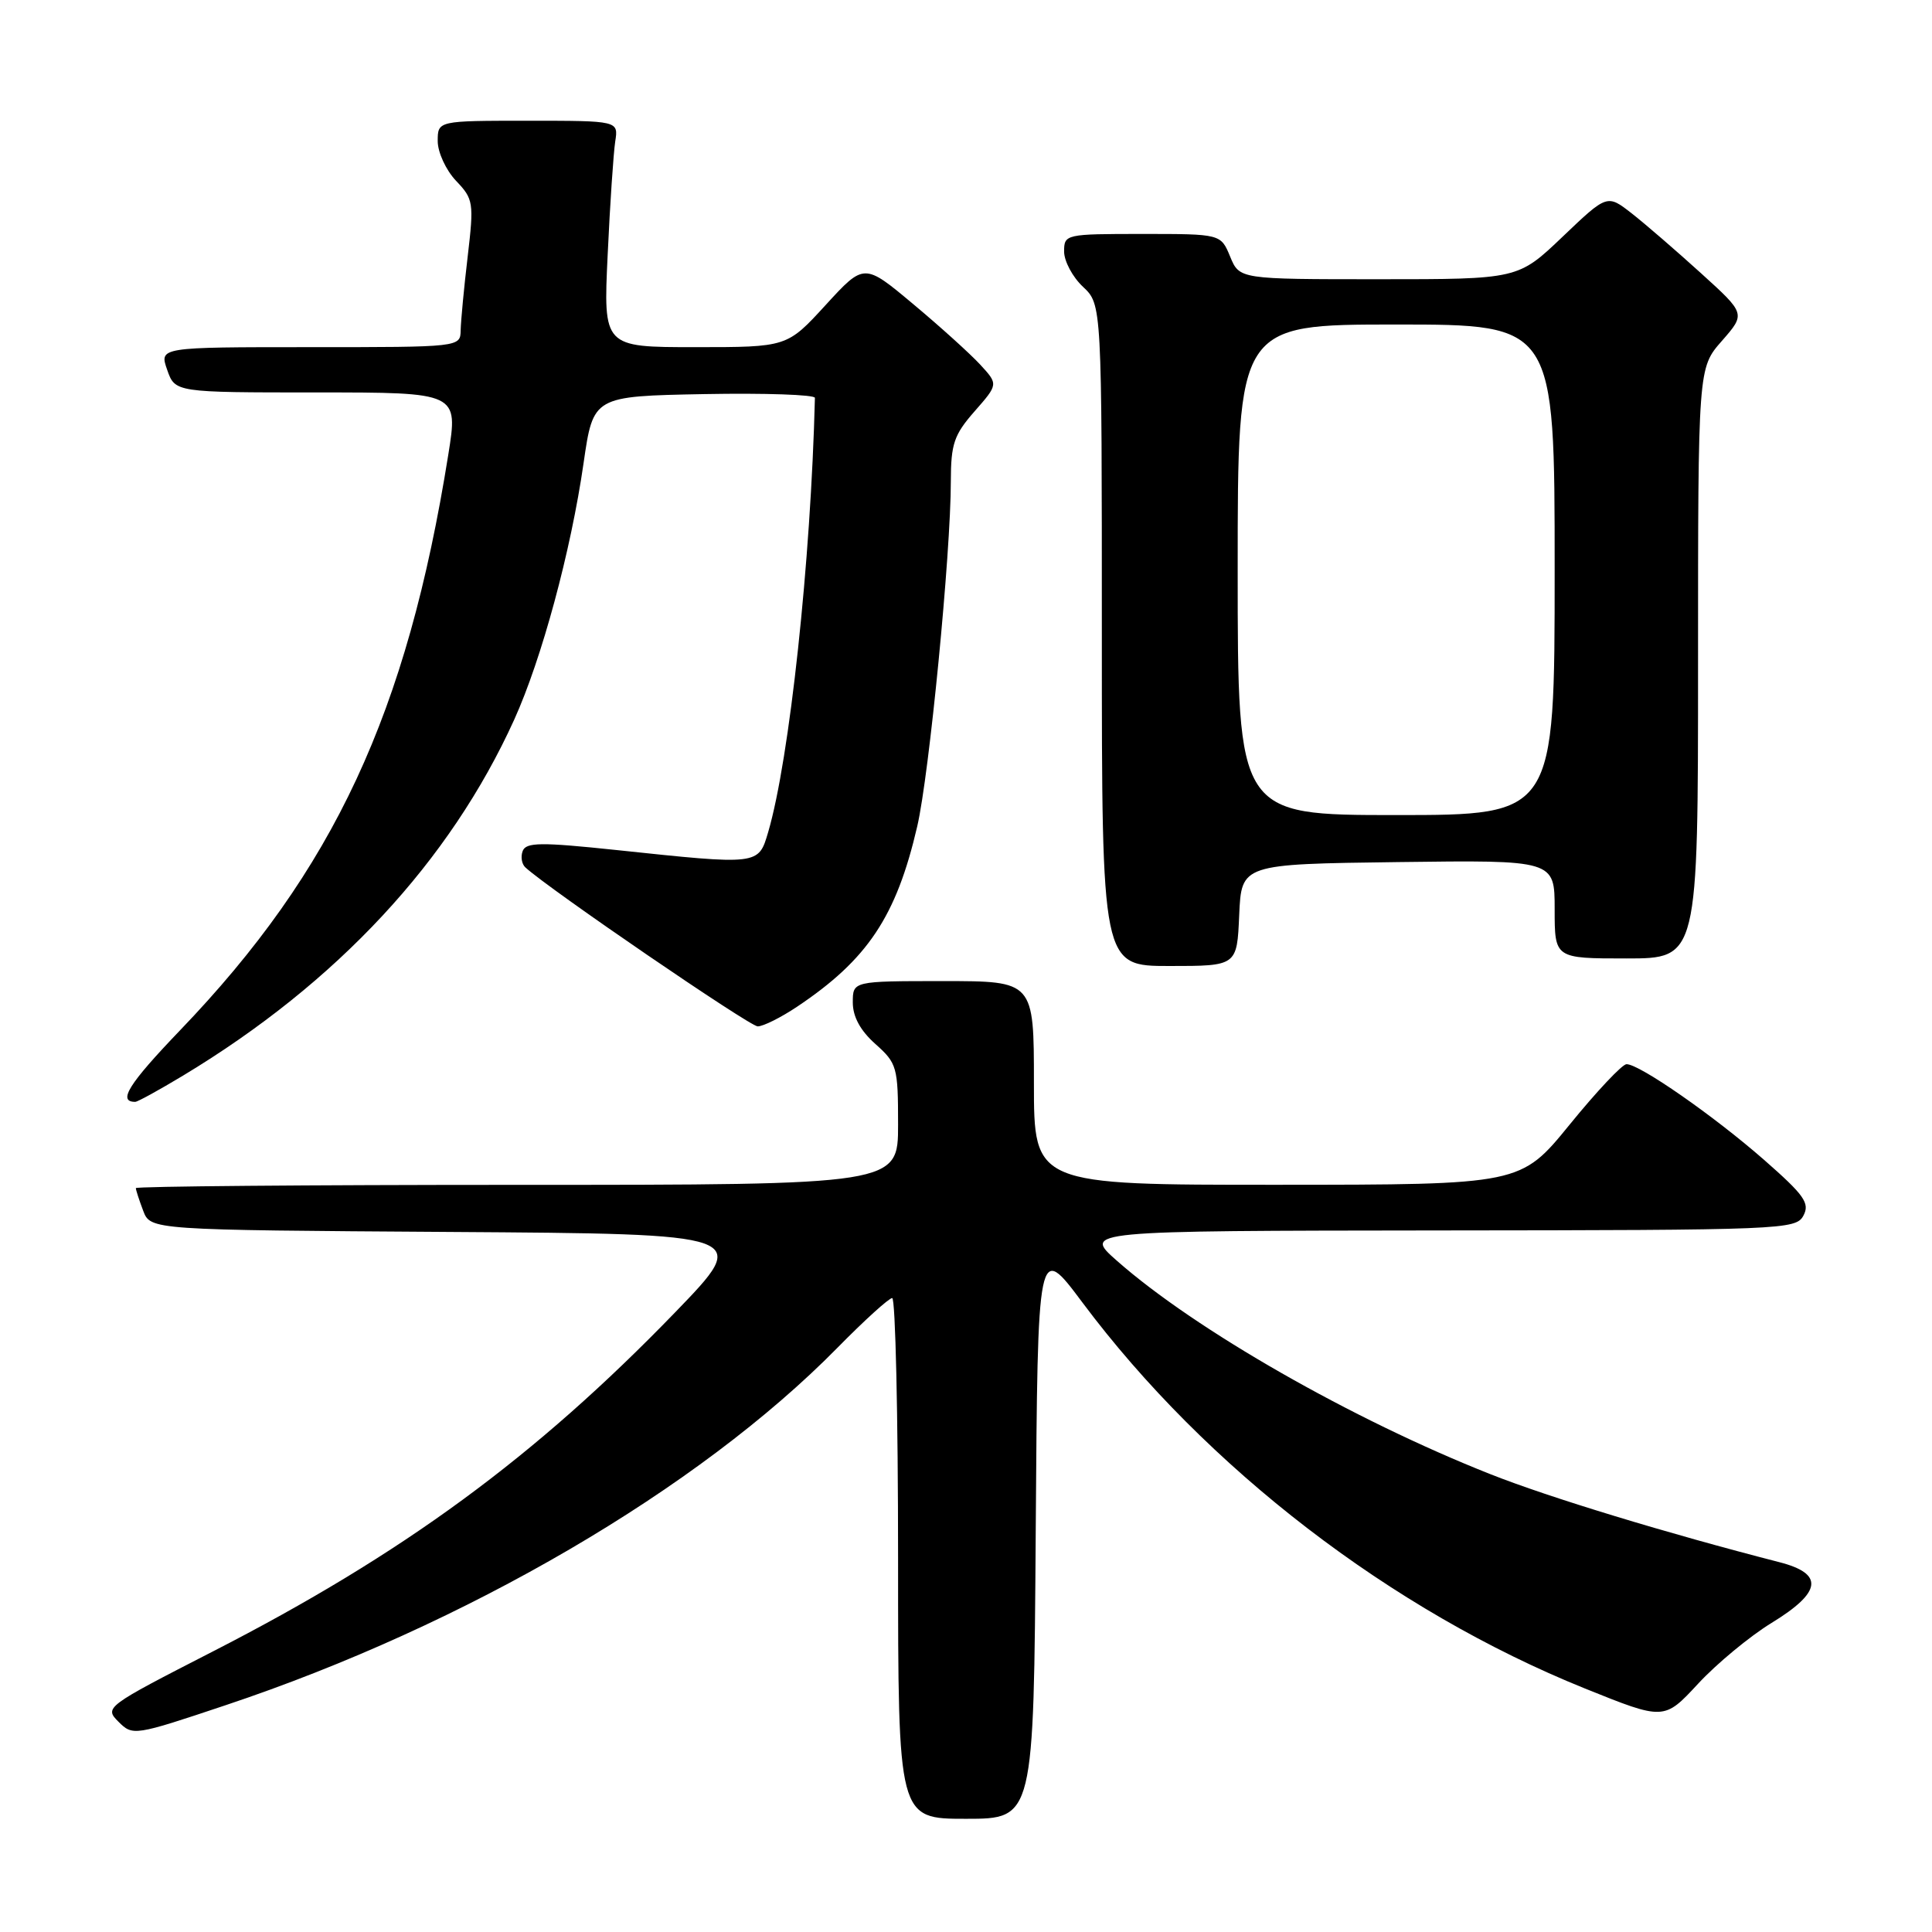<?xml version="1.0" encoding="UTF-8" standalone="no"?>
<!DOCTYPE svg PUBLIC "-//W3C//DTD SVG 1.1//EN" "http://www.w3.org/Graphics/SVG/1.1/DTD/svg11.dtd" >
<svg xmlns="http://www.w3.org/2000/svg" xmlns:xlink="http://www.w3.org/1999/xlink" version="1.1" viewBox="0 0 256 256">
 <g >
 <path fill="currentColor"
d=" M 137.24 202.83 C 137.50 164.66 137.50 164.66 143.42 172.58 C 159.83 194.54 184.37 213.39 210.00 223.73 C 220.50 227.96 220.50 227.96 225.00 223.11 C 227.47 220.44 231.86 216.81 234.75 215.04 C 241.42 210.96 241.73 208.52 235.75 206.99 C 220.92 203.18 205.30 198.43 197.52 195.35 C 179.18 188.10 158.36 176.20 148.00 167.06 C 143.50 163.09 143.50 163.09 190.71 163.04 C 236.24 163.00 237.97 162.93 238.96 161.08 C 239.84 159.43 239.09 158.37 233.74 153.68 C 227.12 147.88 217.23 140.99 215.52 141.01 C 214.96 141.01 211.57 144.61 208.00 149.00 C 201.50 156.98 201.50 156.98 169.25 156.99 C 137.00 157.00 137.00 157.00 137.00 143.50 C 137.00 130.00 137.00 130.00 125.00 130.00 C 113.00 130.00 113.00 130.00 113.00 132.83 C 113.00 134.72 114.00 136.56 116.00 138.34 C 118.86 140.89 119.00 141.39 119.00 149.01 C 119.00 157.00 119.00 157.00 68.50 157.00 C 40.72 157.00 18.00 157.20 18.00 157.43 C 18.00 157.67 18.44 159.02 18.97 160.42 C 19.94 162.98 19.94 162.98 59.72 163.24 C 99.50 163.50 99.50 163.50 89.50 173.85 C 70.92 193.06 53.42 205.91 28.14 218.86 C 13.98 226.12 13.81 226.25 15.70 228.14 C 17.59 230.03 17.79 230.00 29.89 225.95 C 61.74 215.31 92.56 197.30 110.97 178.58 C 114.53 174.96 117.79 172.00 118.22 172.00 C 118.65 172.00 119.00 187.53 119.00 206.50 C 119.00 241.00 119.00 241.00 127.99 241.00 C 136.98 241.00 136.98 241.00 137.24 202.83 Z  M 24.26 142.52 C 44.66 130.22 59.62 114.13 68.14 95.35 C 71.78 87.31 75.65 73.03 77.33 61.34 C 78.61 52.50 78.61 52.50 93.30 52.22 C 101.39 52.07 107.99 52.30 107.98 52.72 C 107.45 74.30 104.61 100.64 101.79 110.25 C 100.49 114.65 100.63 114.64 81.64 112.63 C 71.67 111.58 69.71 111.60 69.26 112.76 C 68.97 113.52 69.13 114.50 69.62 114.94 C 72.78 117.84 99.34 136.00 100.40 136.00 C 101.13 136.00 103.47 134.83 105.61 133.40 C 114.96 127.15 118.77 121.44 121.54 109.49 C 123.13 102.64 125.99 73.31 125.99 63.78 C 126.00 58.81 126.41 57.61 129.14 54.50 C 132.28 50.92 132.28 50.92 129.89 48.32 C 128.57 46.89 124.58 43.28 121.00 40.29 C 114.50 34.85 114.50 34.85 109.40 40.42 C 104.29 46.00 104.29 46.00 92.12 46.00 C 79.94 46.00 79.94 46.00 80.52 33.75 C 80.83 27.01 81.29 20.26 81.52 18.75 C 81.95 16.00 81.95 16.00 69.97 16.00 C 58.00 16.00 58.00 16.00 58.00 18.70 C 58.00 20.18 59.09 22.54 60.42 23.95 C 62.74 26.38 62.81 26.84 61.97 34.00 C 61.48 38.12 61.07 42.51 61.04 43.75 C 61.00 46.00 61.00 46.00 41.05 46.00 C 21.10 46.00 21.10 46.00 22.15 49.00 C 23.20 52.00 23.20 52.00 41.96 52.00 C 60.72 52.00 60.72 52.00 59.40 60.25 C 53.93 94.50 44.23 115.31 23.85 136.53 C 17.05 143.62 15.55 146.01 17.92 146.00 C 18.24 146.00 21.09 144.43 24.26 142.52 Z  M 164.20 121.25 C 164.50 114.50 164.50 114.50 185.25 114.23 C 206.00 113.96 206.00 113.96 206.00 120.48 C 206.00 127.00 206.00 127.00 215.50 127.00 C 225.00 127.00 225.00 127.00 225.00 87.88 C 225.00 48.76 225.00 48.76 228.16 45.17 C 231.31 41.57 231.31 41.57 225.41 36.22 C 222.16 33.27 218.03 29.70 216.23 28.29 C 212.96 25.73 212.96 25.73 207.05 31.37 C 201.15 37.00 201.15 37.00 182.70 37.00 C 164.24 37.00 164.24 37.00 163.00 34.00 C 161.76 31.00 161.76 31.00 151.38 31.00 C 141.18 31.00 141.00 31.04 141.00 33.33 C 141.00 34.60 142.12 36.71 143.50 38.00 C 146.00 40.35 146.00 40.35 146.00 84.17 C 146.00 128.00 146.00 128.00 154.95 128.00 C 163.91 128.00 163.91 128.00 164.20 121.25 Z  M 164.00 75.50 C 164.00 43.00 164.00 43.00 185.00 43.00 C 206.00 43.00 206.00 43.00 206.00 75.50 C 206.00 108.00 206.00 108.00 185.00 108.00 C 164.00 108.00 164.00 108.00 164.00 75.50 Z "/>
</g>
</svg>